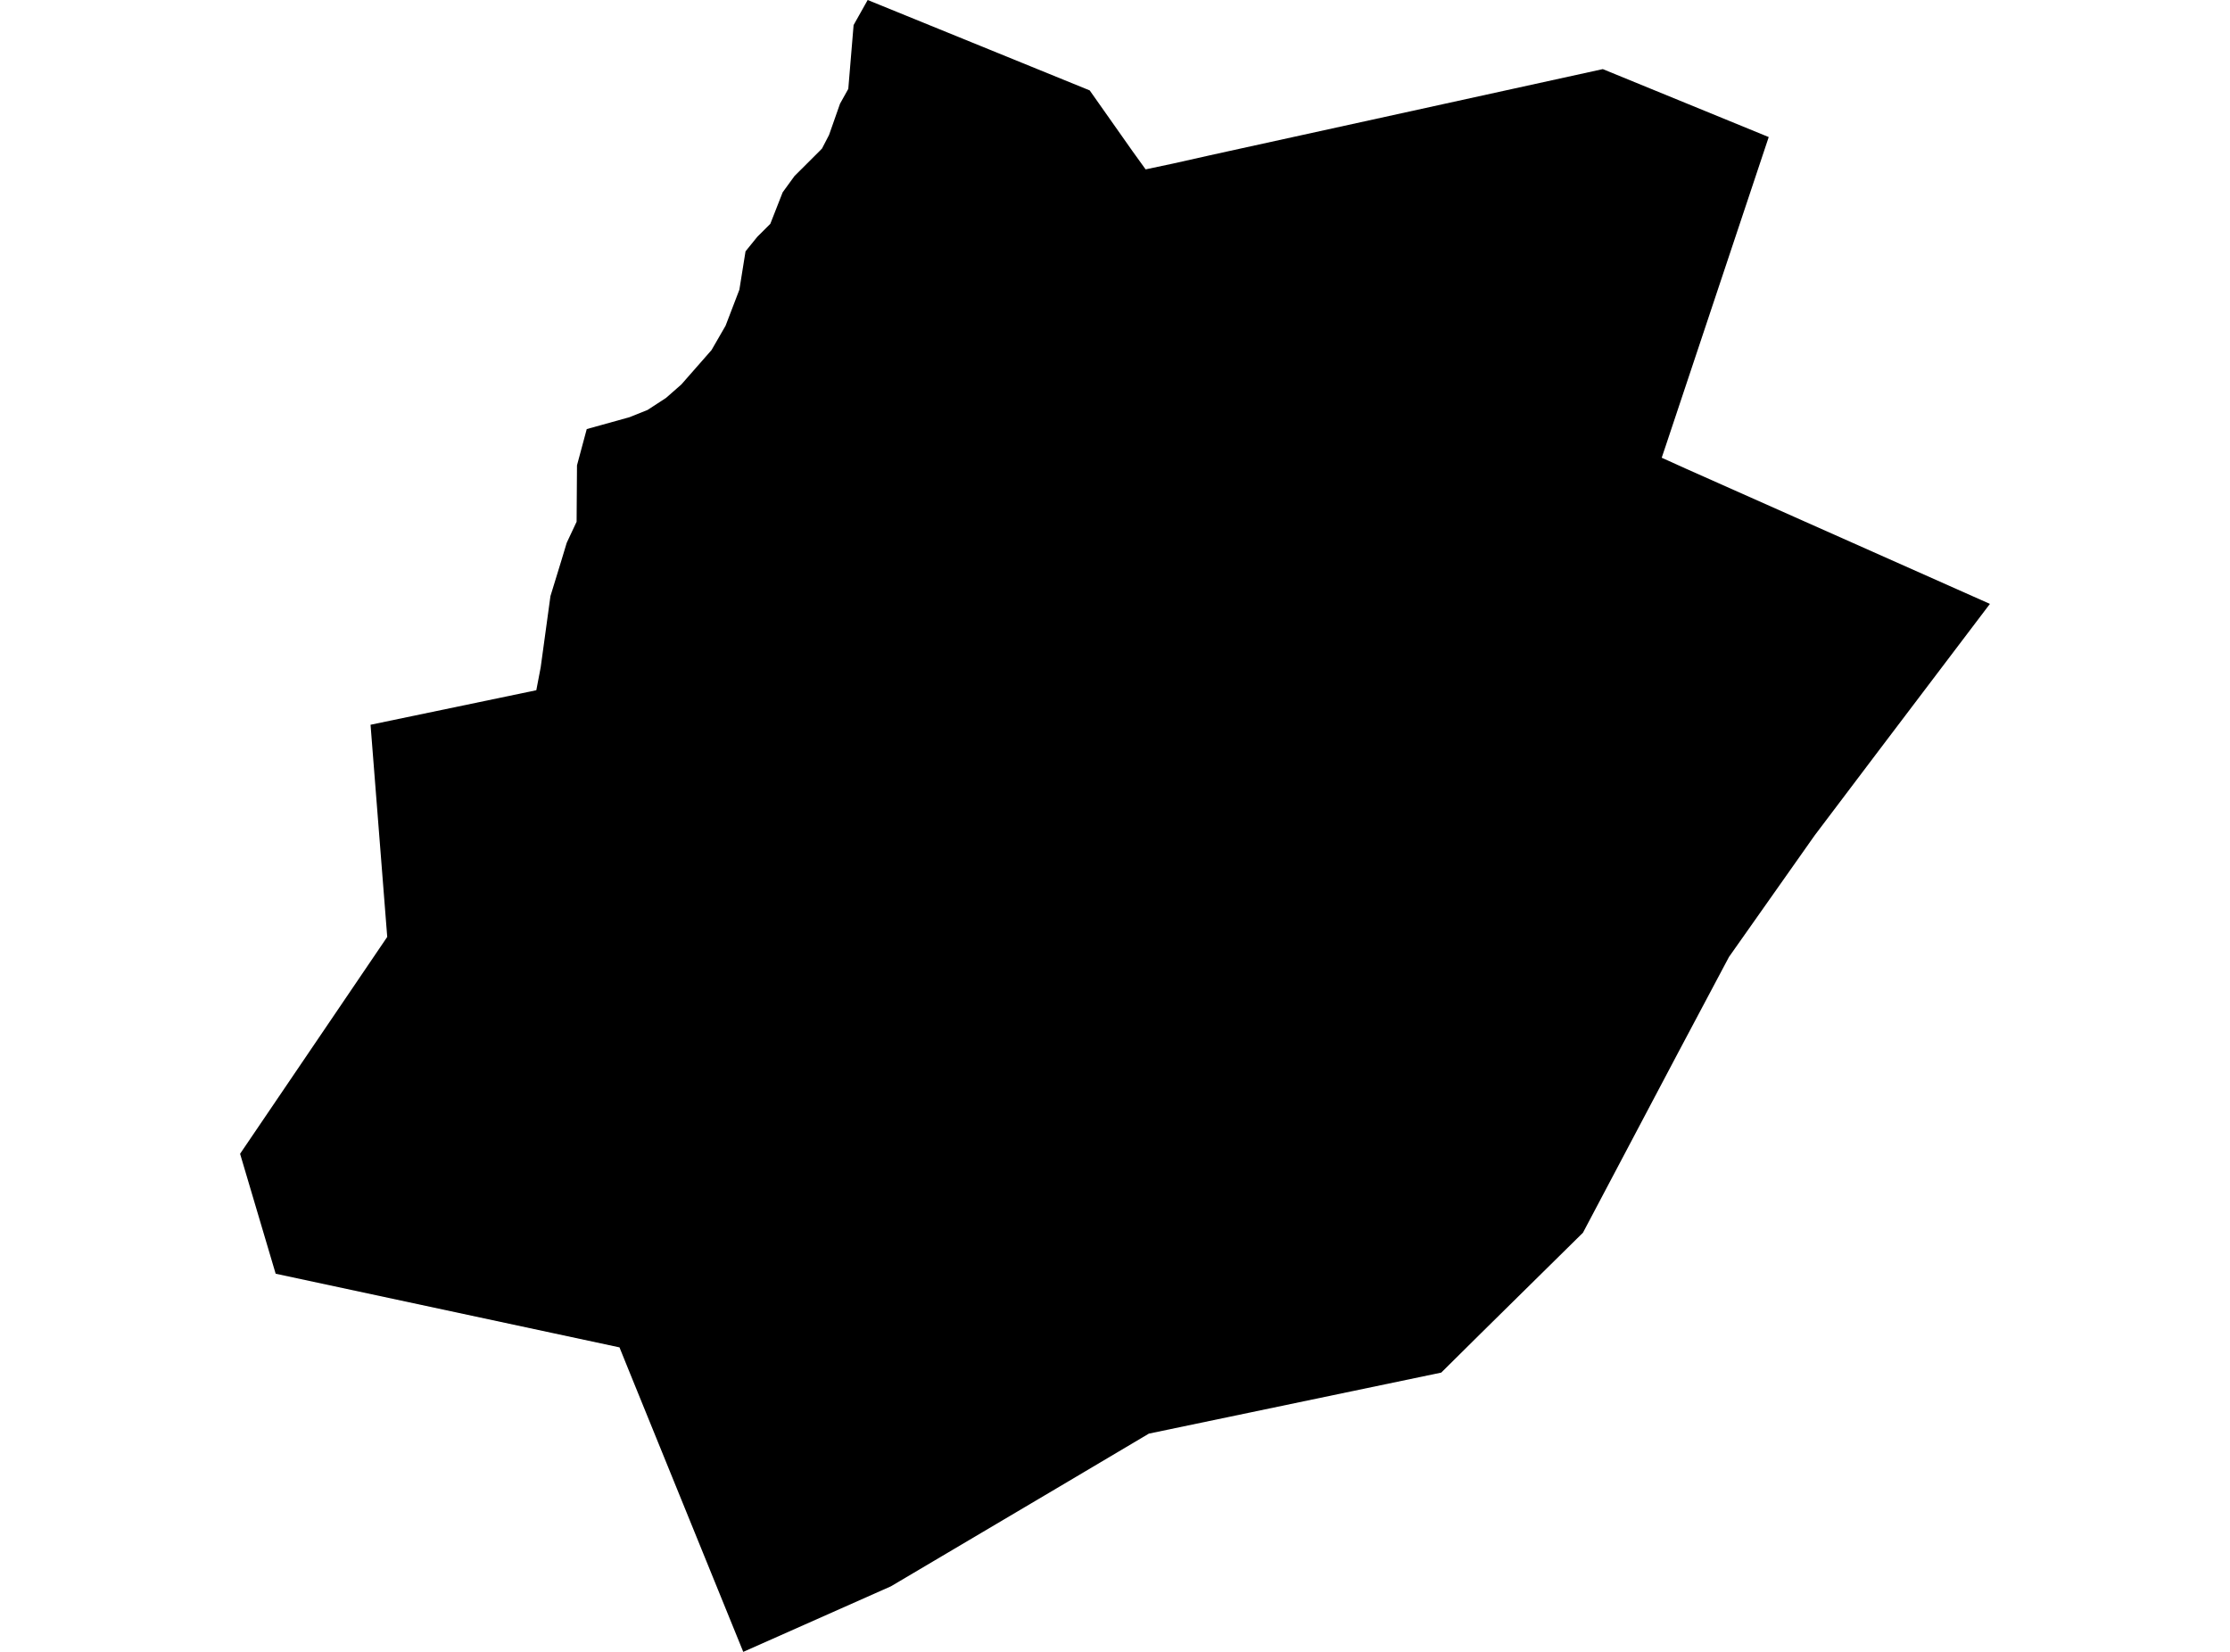 <?xml version='1.0'?>
<svg  baseProfile = 'tiny' width = '540' height = '400' stroke-linecap = 'round' stroke-linejoin = 'round' version='1.1' xmlns='http://www.w3.org/2000/svg'>
<path id='0912201001' title='0912201001'  d='M 481.864 146.23 454.996 181.688 439.428 202.288 418.68 231.72 406.279 255.058 383.317 298.5 358.703 322.765 349 332.374 278.207 347.15 255.955 360.342 215.747 384.123 179.982 400 151.986 331.152 150.013 326.267 66.752 308.431 58.136 279.389 93.768 226.875 89.728 175.501 129.869 167.14 130.929 161.597 133.291 144.352 135.895 135.87 137.237 131.428 139.626 126.341 139.72 112.679 142.082 103.902 152.456 101.017 156.804 99.272 161.273 96.36 164.977 93.112 172.292 84.778 175.7 78.873 179.042 70.149 180.532 60.862 181.847 59.238 183.39 57.333 186.531 54.206 189.524 46.569 192.382 42.637 198.368 36.665 199.052 35.967 200.757 32.679 203.414 25.11 205.414 21.527 206.702 6.066 210.111 0 263.874 21.889 274.234 36.598 277.415 41.013 284.125 39.591 292.567 37.698 297.613 36.584 388.121 16.735 428.302 33.189 427.162 36.598 403.3 108.13 402.387 110.84 408.44 113.578 481.864 146.23 Z' />
</svg>